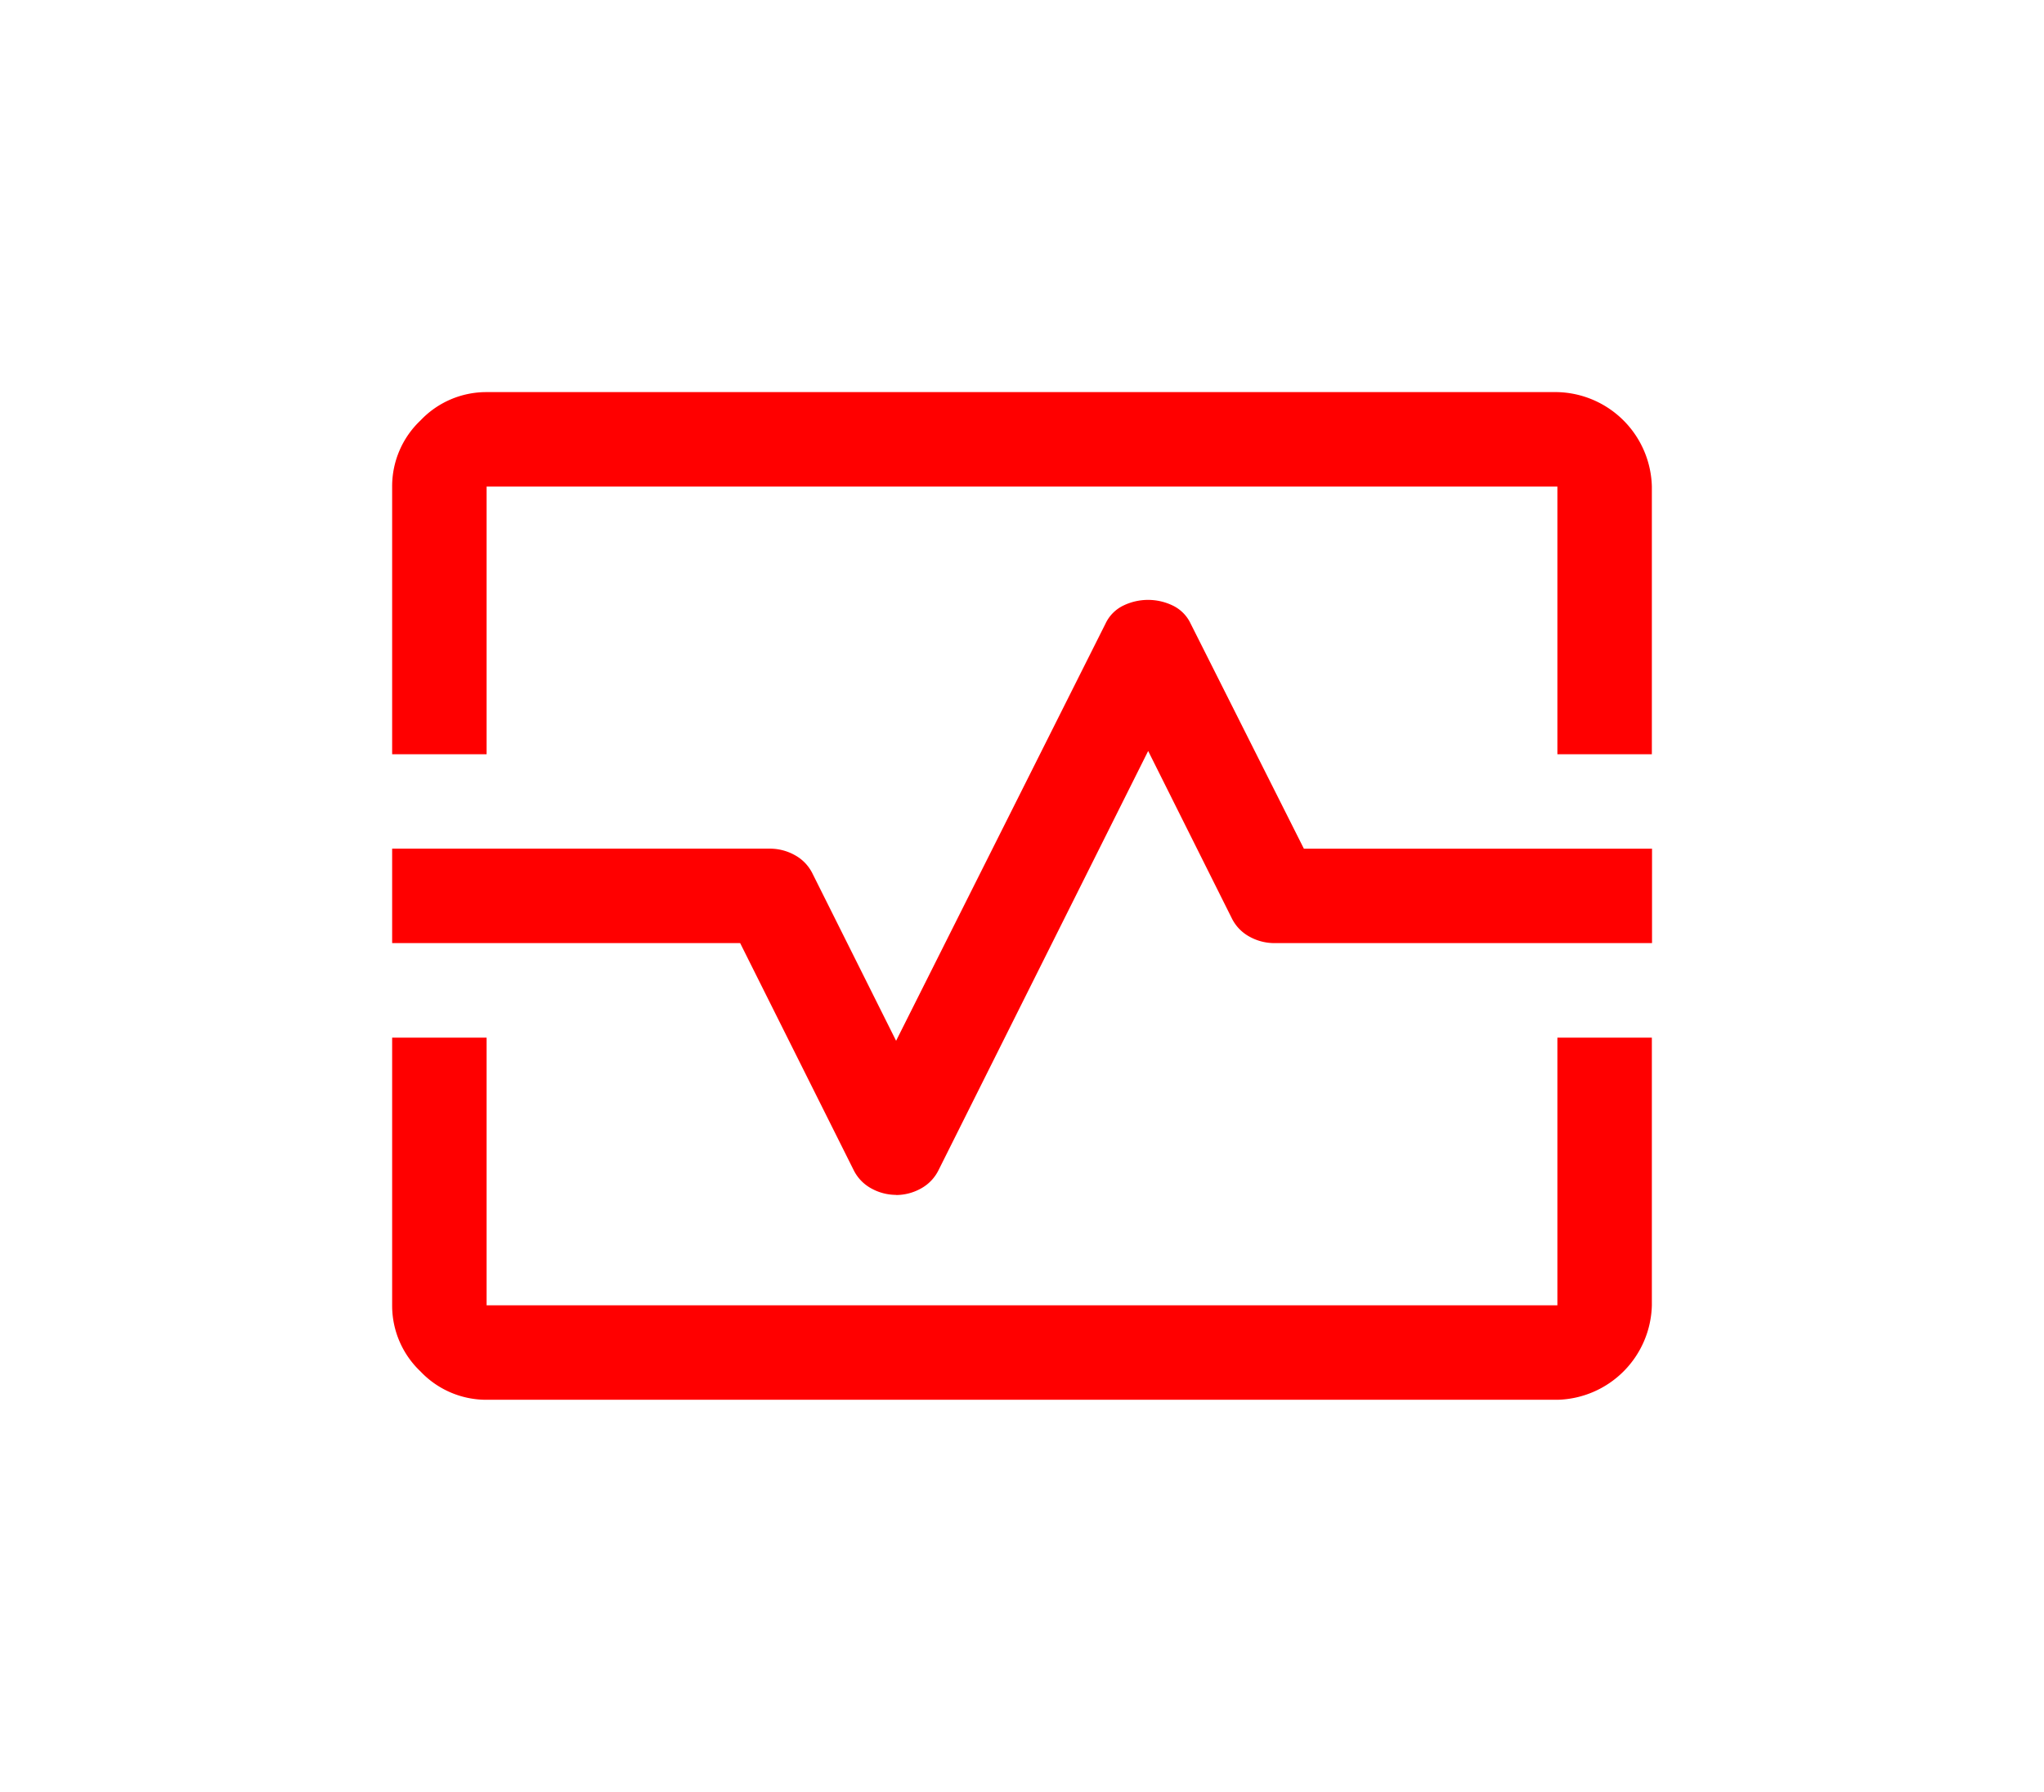 <svg xmlns="http://www.w3.org/2000/svg" xmlns:xlink="http://www.w3.org/1999/xlink" width="46.911" height="41.129" viewBox="0 0 46.911 41.129"><defs><filter id="a" x="0" y="0" width="46.911" height="41.129" filterUnits="userSpaceOnUse"><feOffset dy="3" input="SourceAlpha"/><feGaussianBlur stdDeviation="3" result="b"/><feFlood flood-opacity="0.161"/><feComposite operator="in" in2="b"/><feComposite in="SourceGraphic"/></filter></defs><g transform="matrix(1, 0, 0, 1, 0, 0)" filter="url(#a)"><path d="M4,16.312V10.168a2.08,2.08,0,0,1,.651-1.518A2.08,2.08,0,0,1,6.168,8H30.743a2.223,2.223,0,0,1,2.168,2.168v6.144H30.743V10.168H6.168v6.144ZM6.168,31.129a2.08,2.08,0,0,1-1.518-.651A2.08,2.08,0,0,1,4,28.961V22.817H6.168v6.144H30.743V22.817h2.168v6.144a2.223,2.223,0,0,1-2.168,2.168Zm9.4-4.7a1.176,1.176,0,0,0,.56-.145.967.967,0,0,0,.416-.434l4.807-9.613,1.915,3.831a.967.967,0,0,0,.416.434,1.176,1.176,0,0,0,.56.145h8.673V18.48H24.925l-2.6-5.168a.87.87,0,0,0-.416-.416,1.3,1.3,0,0,0-1.12,0,.87.87,0,0,0-.416.416l-4.807,9.577-1.915-3.831a.967.967,0,0,0-.416-.434,1.176,1.176,0,0,0-.56-.145H4v2.168h7.987l2.6,5.2a.967.967,0,0,0,.416.434,1.176,1.176,0,0,0,.56.145ZM18.456,19.565Z" transform="translate(5 -2)" fill="red"/></g></svg>